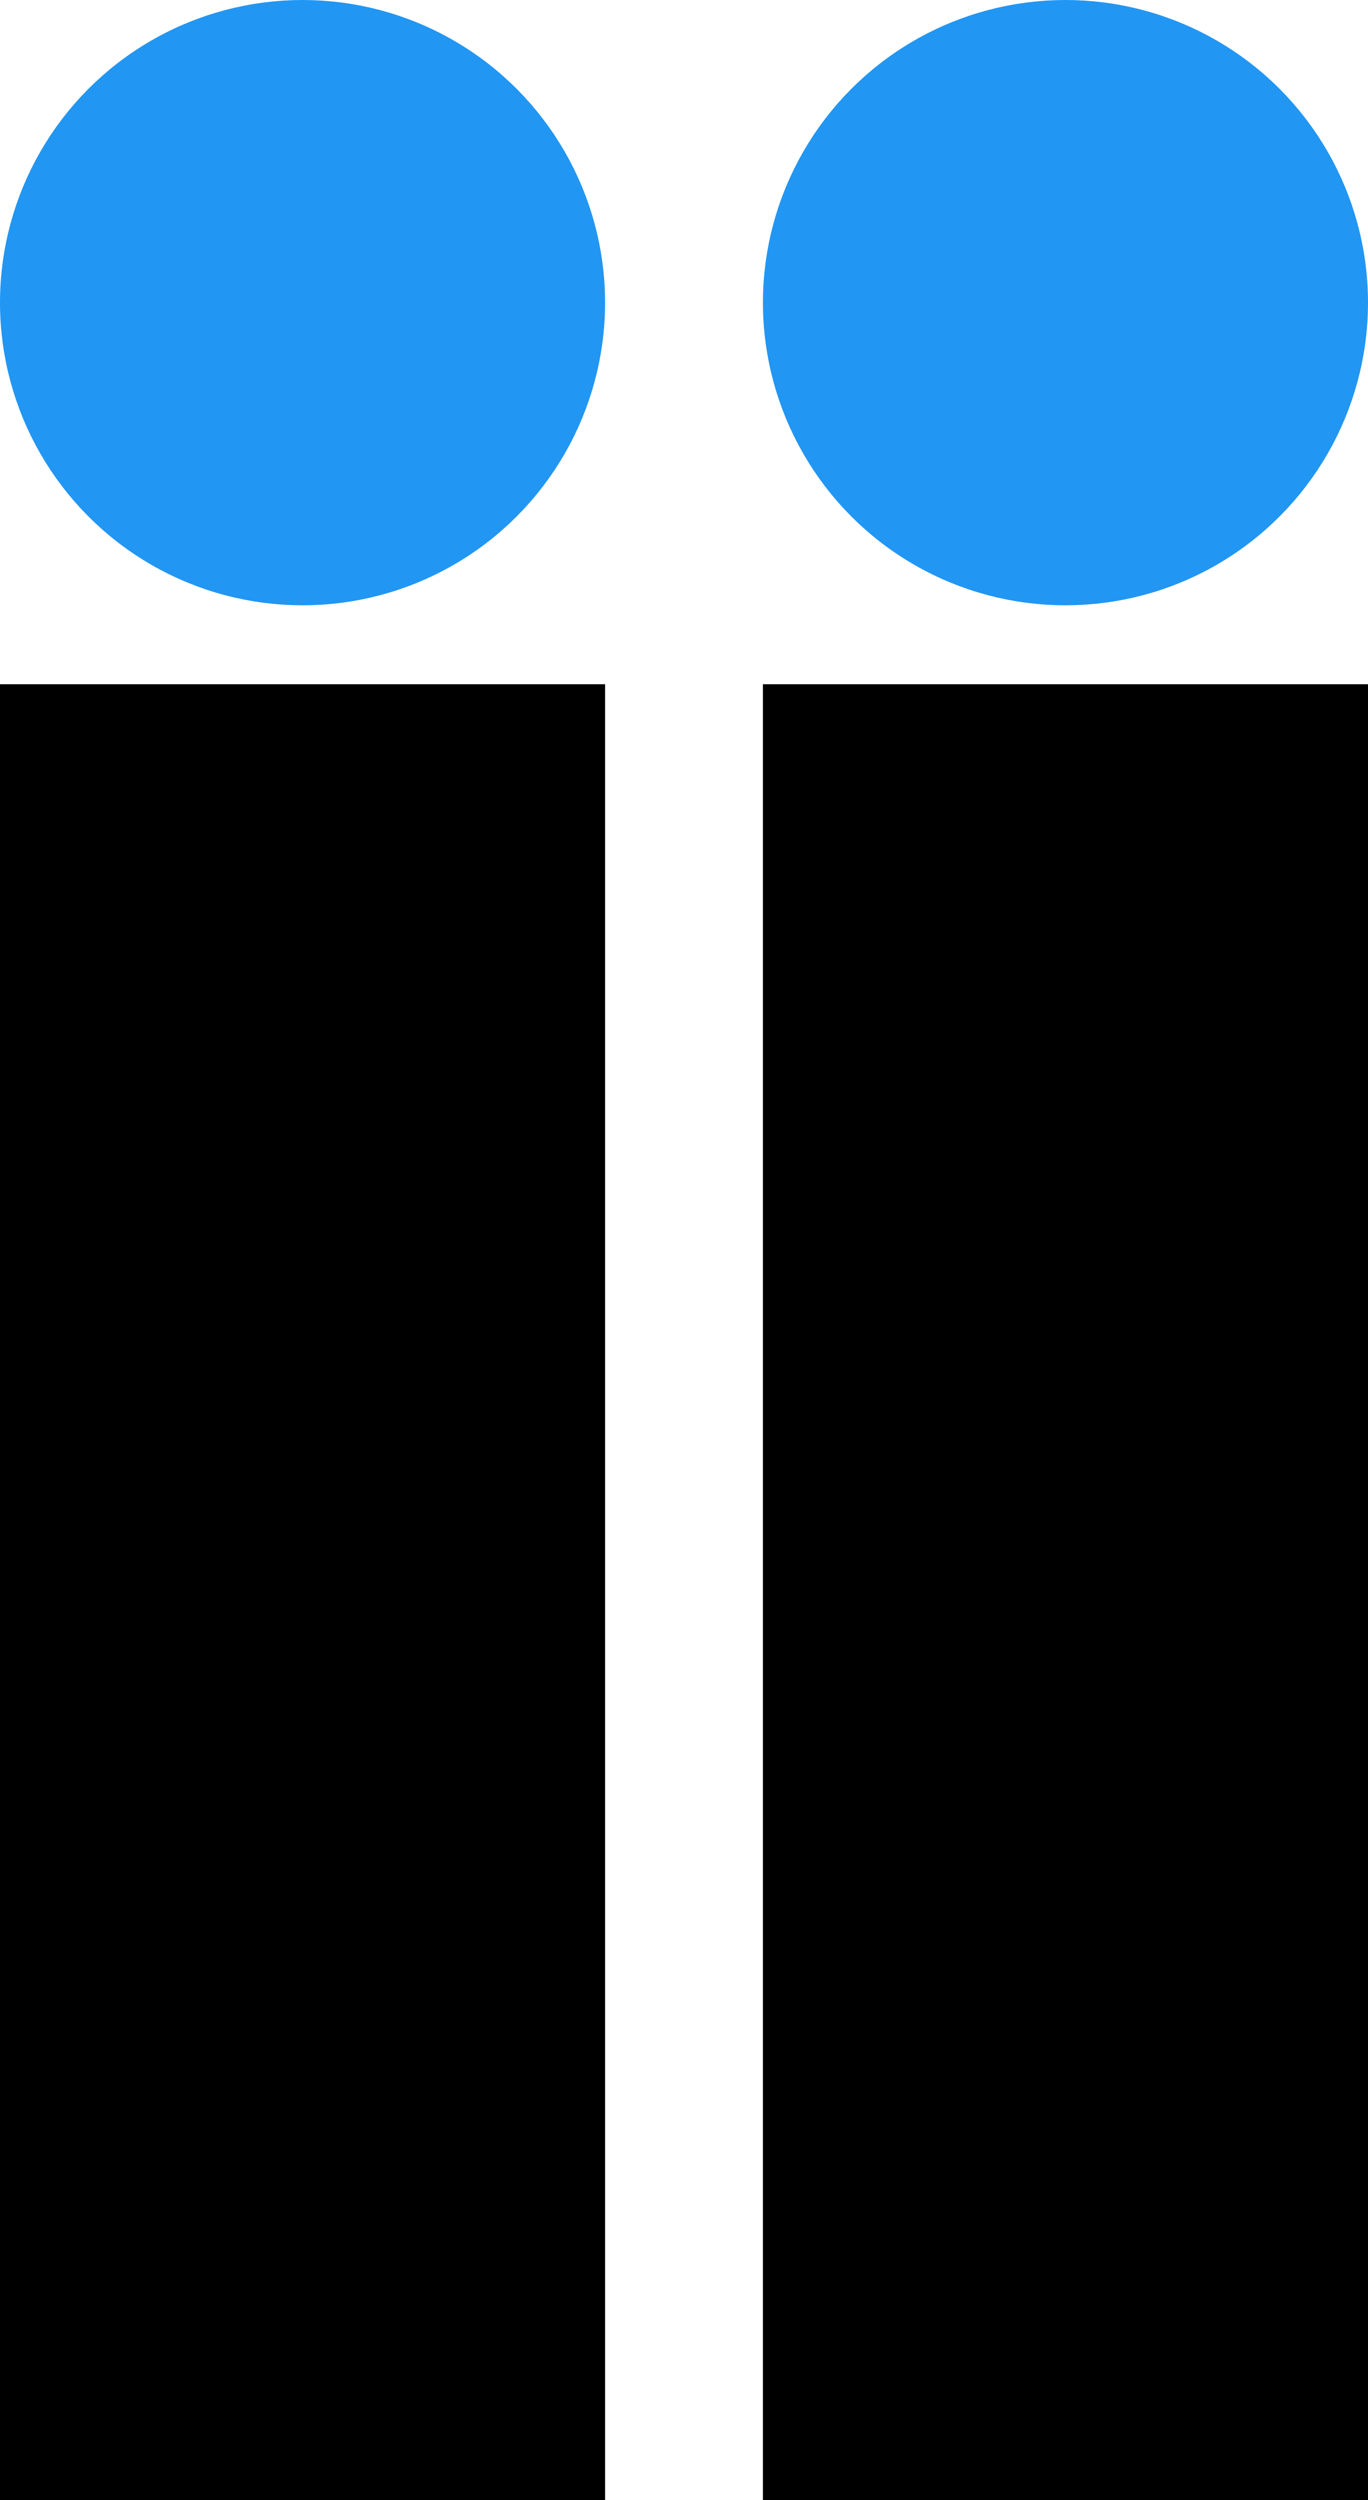 <svg width="52" height="95" viewBox="0 0 52 95" fill="none" xmlns="http://www.w3.org/2000/svg">
<circle cx="11.5" cy="11.5" r="11.5" fill="#2196F3"/>
<rect y="26" width="23" height="69" fill="black"/>
<circle cx="40.5" cy="11.5" r="11.5" fill="#2196F3"/>
<rect x="29" y="26" width="23" height="69" fill="black"/>
</svg>
